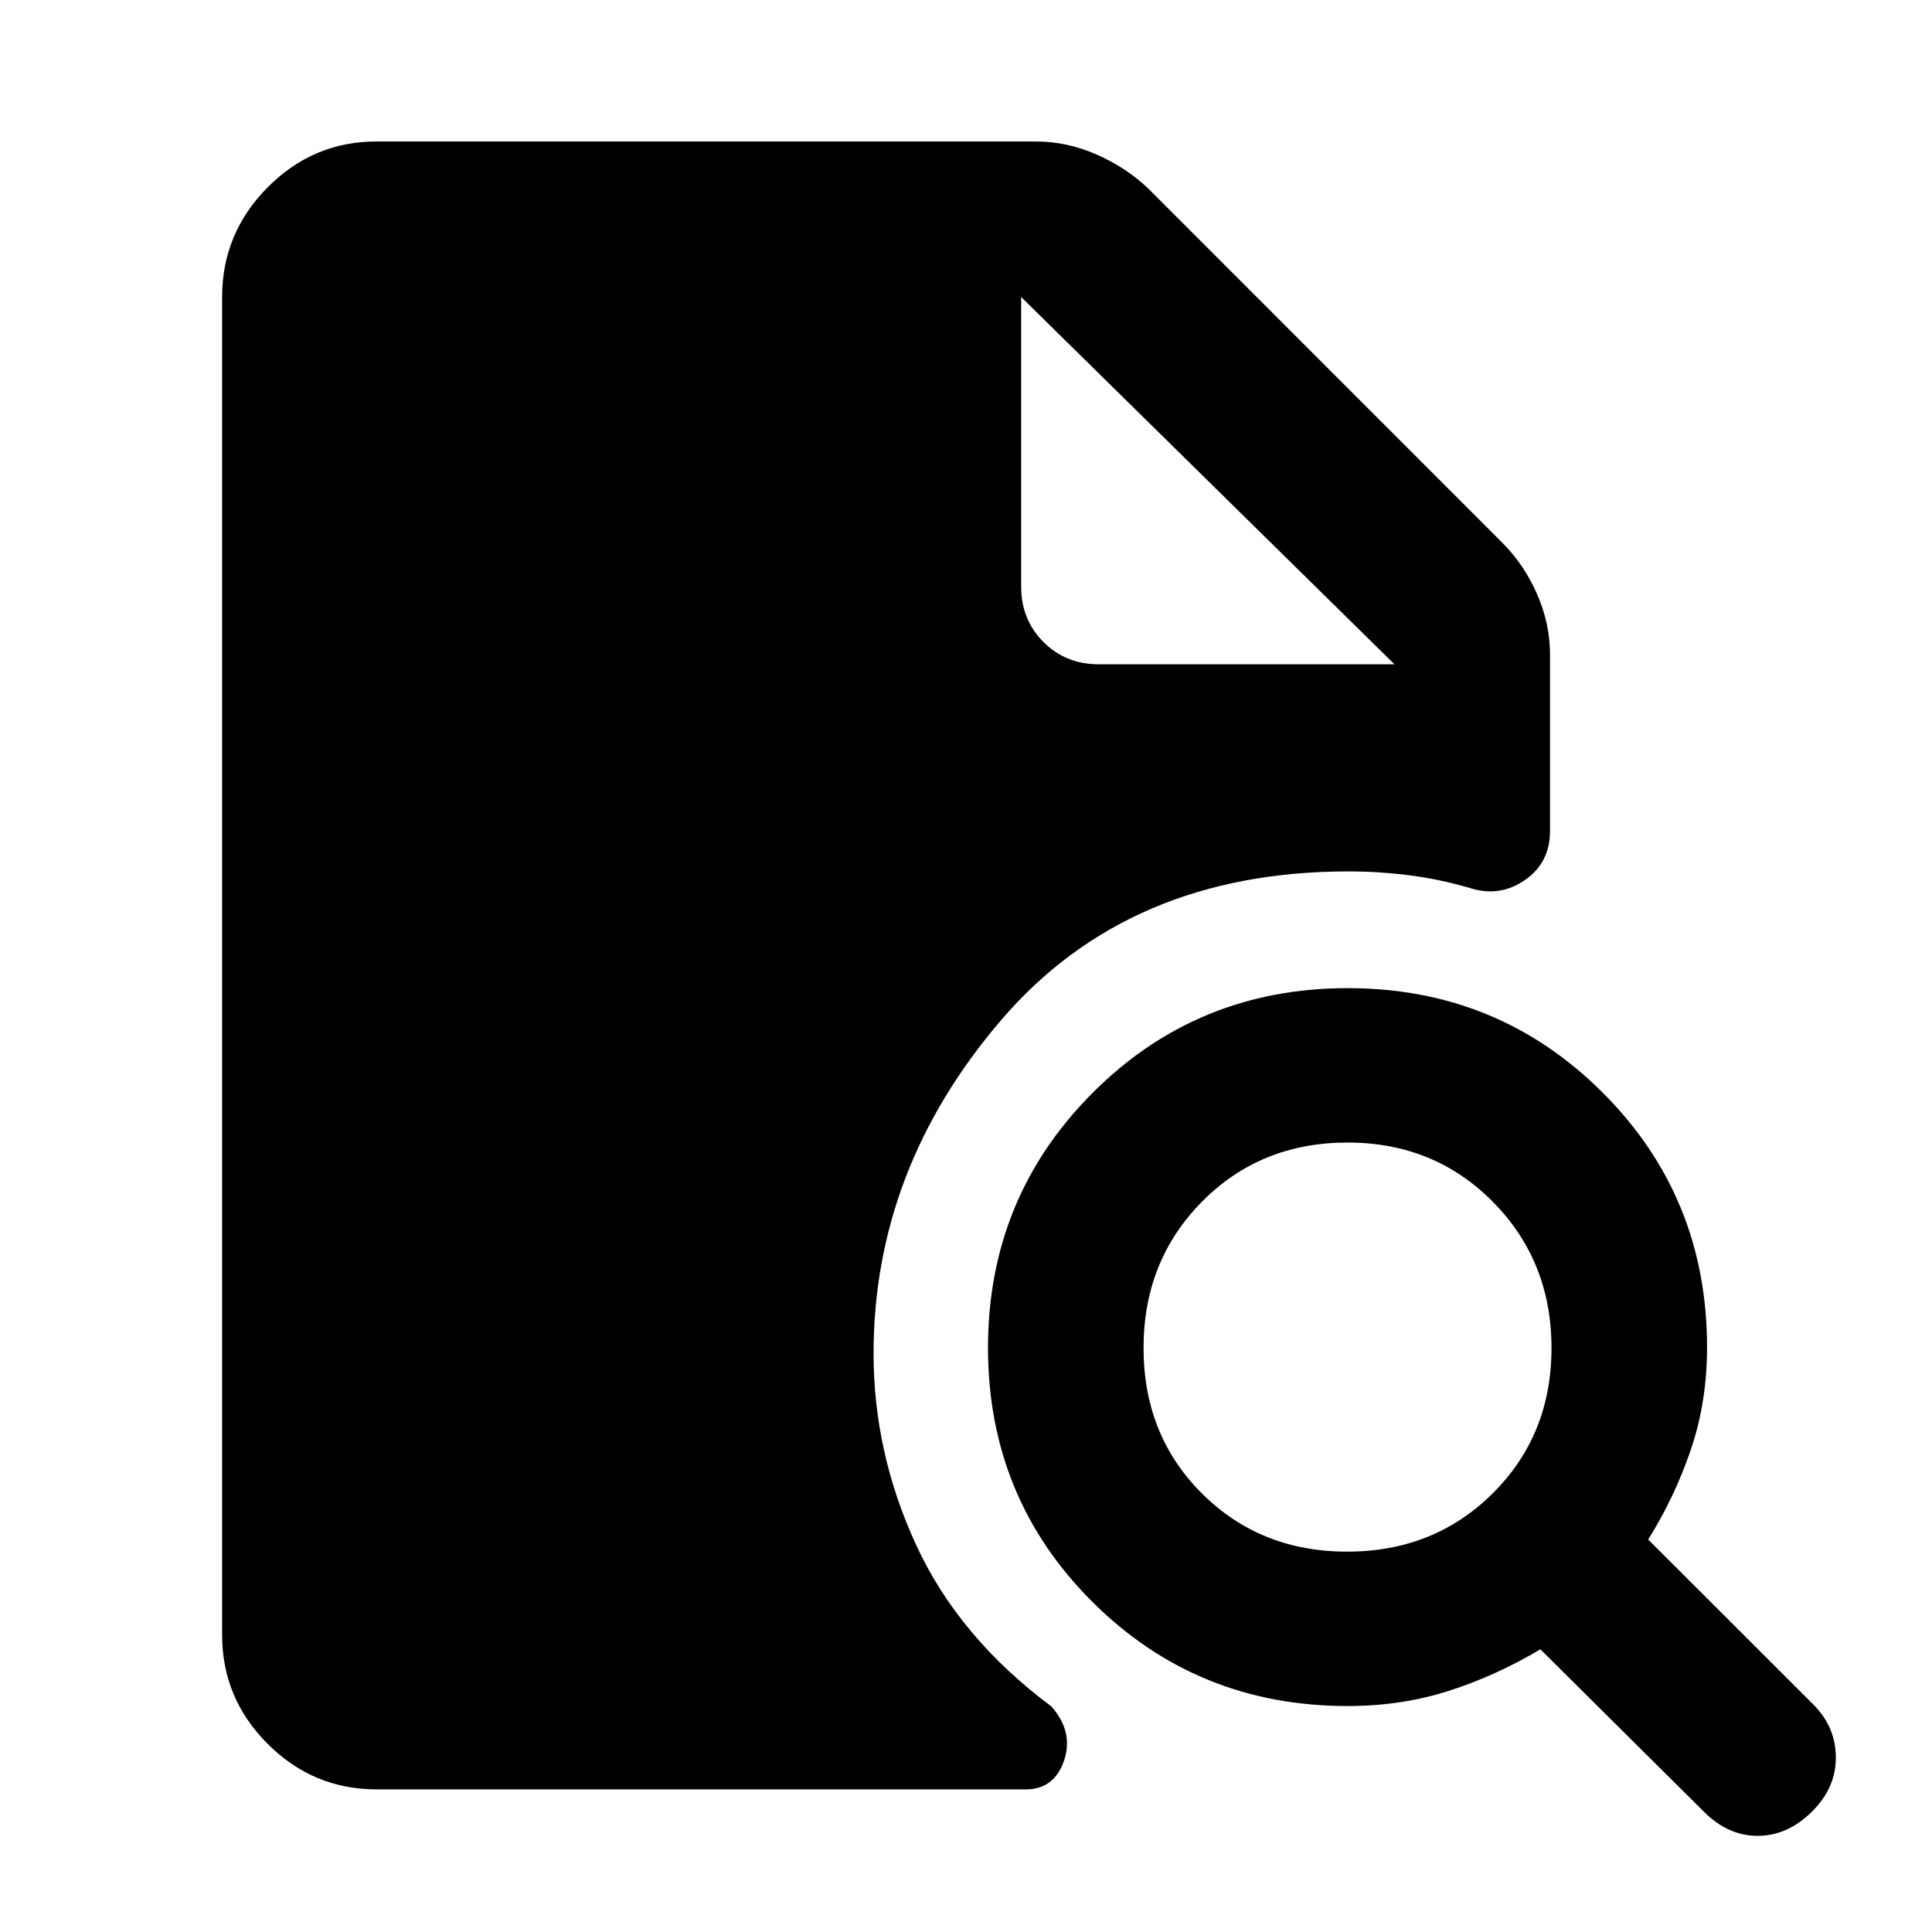 <svg xmlns="http://www.w3.org/2000/svg" height="48" viewBox="0 -960 960 960" width="48"><path d="M669.4-189q43.19 0 72.36-29t29.17-72.18q0-43.19-29.14-72.65-29.15-29.45-72.18-29.45-43.27 0-72.33 29.36-29.06 29.37-29.06 72.72 0 43.35 29 72.28 29 28.92 72.18 28.92ZM900.15-59.61q-12.07 11.83-26.78 11.83-14.72 0-26.6-11.89l-81.36-80.79q-22.06 13.12-45.55 20.65-23.49 7.53-50.25 7.53-74.85 0-126.76-51.72-51.92-51.71-51.92-126.28t51.94-126.64Q594.81-469 669.7-469q74.65 0 126.58 51.84 51.94 51.84 51.94 126.58 0 27.28-8.06 50.92-8.06 23.65-21.18 44.64l82 81.91q11.24 11.26 11.24 26.47 0 15.21-12.07 27.03ZM187.09-70.87q-31.48 0-54.1-22.62t-22.62-54.1v-664.82q0-31.71 22.62-54.5t54.1-22.79h327.65q15.35 0 30.08 6.45 14.72 6.45 25.67 16.86l175.87 175.93q10.94 10.92 17.39 25.64 6.45 14.73 6.45 30.08v87.59q0 15.82-12.48 24.45-12.48 8.63-27.15 4.01-15.05-4.44-30.26-6.38Q685.1-527 670.02-527q-109.3 0-172.63 73.96-63.32 73.97-63.32 165.65 0 49.33 21.23 95.24 21.24 45.91 67.21 80.14 11.08 12.73 6.18 26.93-4.91 14.21-19.02 14.21H187.09Zm320.32-741.54v143.89q0 16.45 11.08 27.53 11.08 11.08 27.53 11.08h146.89l-185.5-182.5 185.5 182.5-185.5-182.5Z"/></svg>